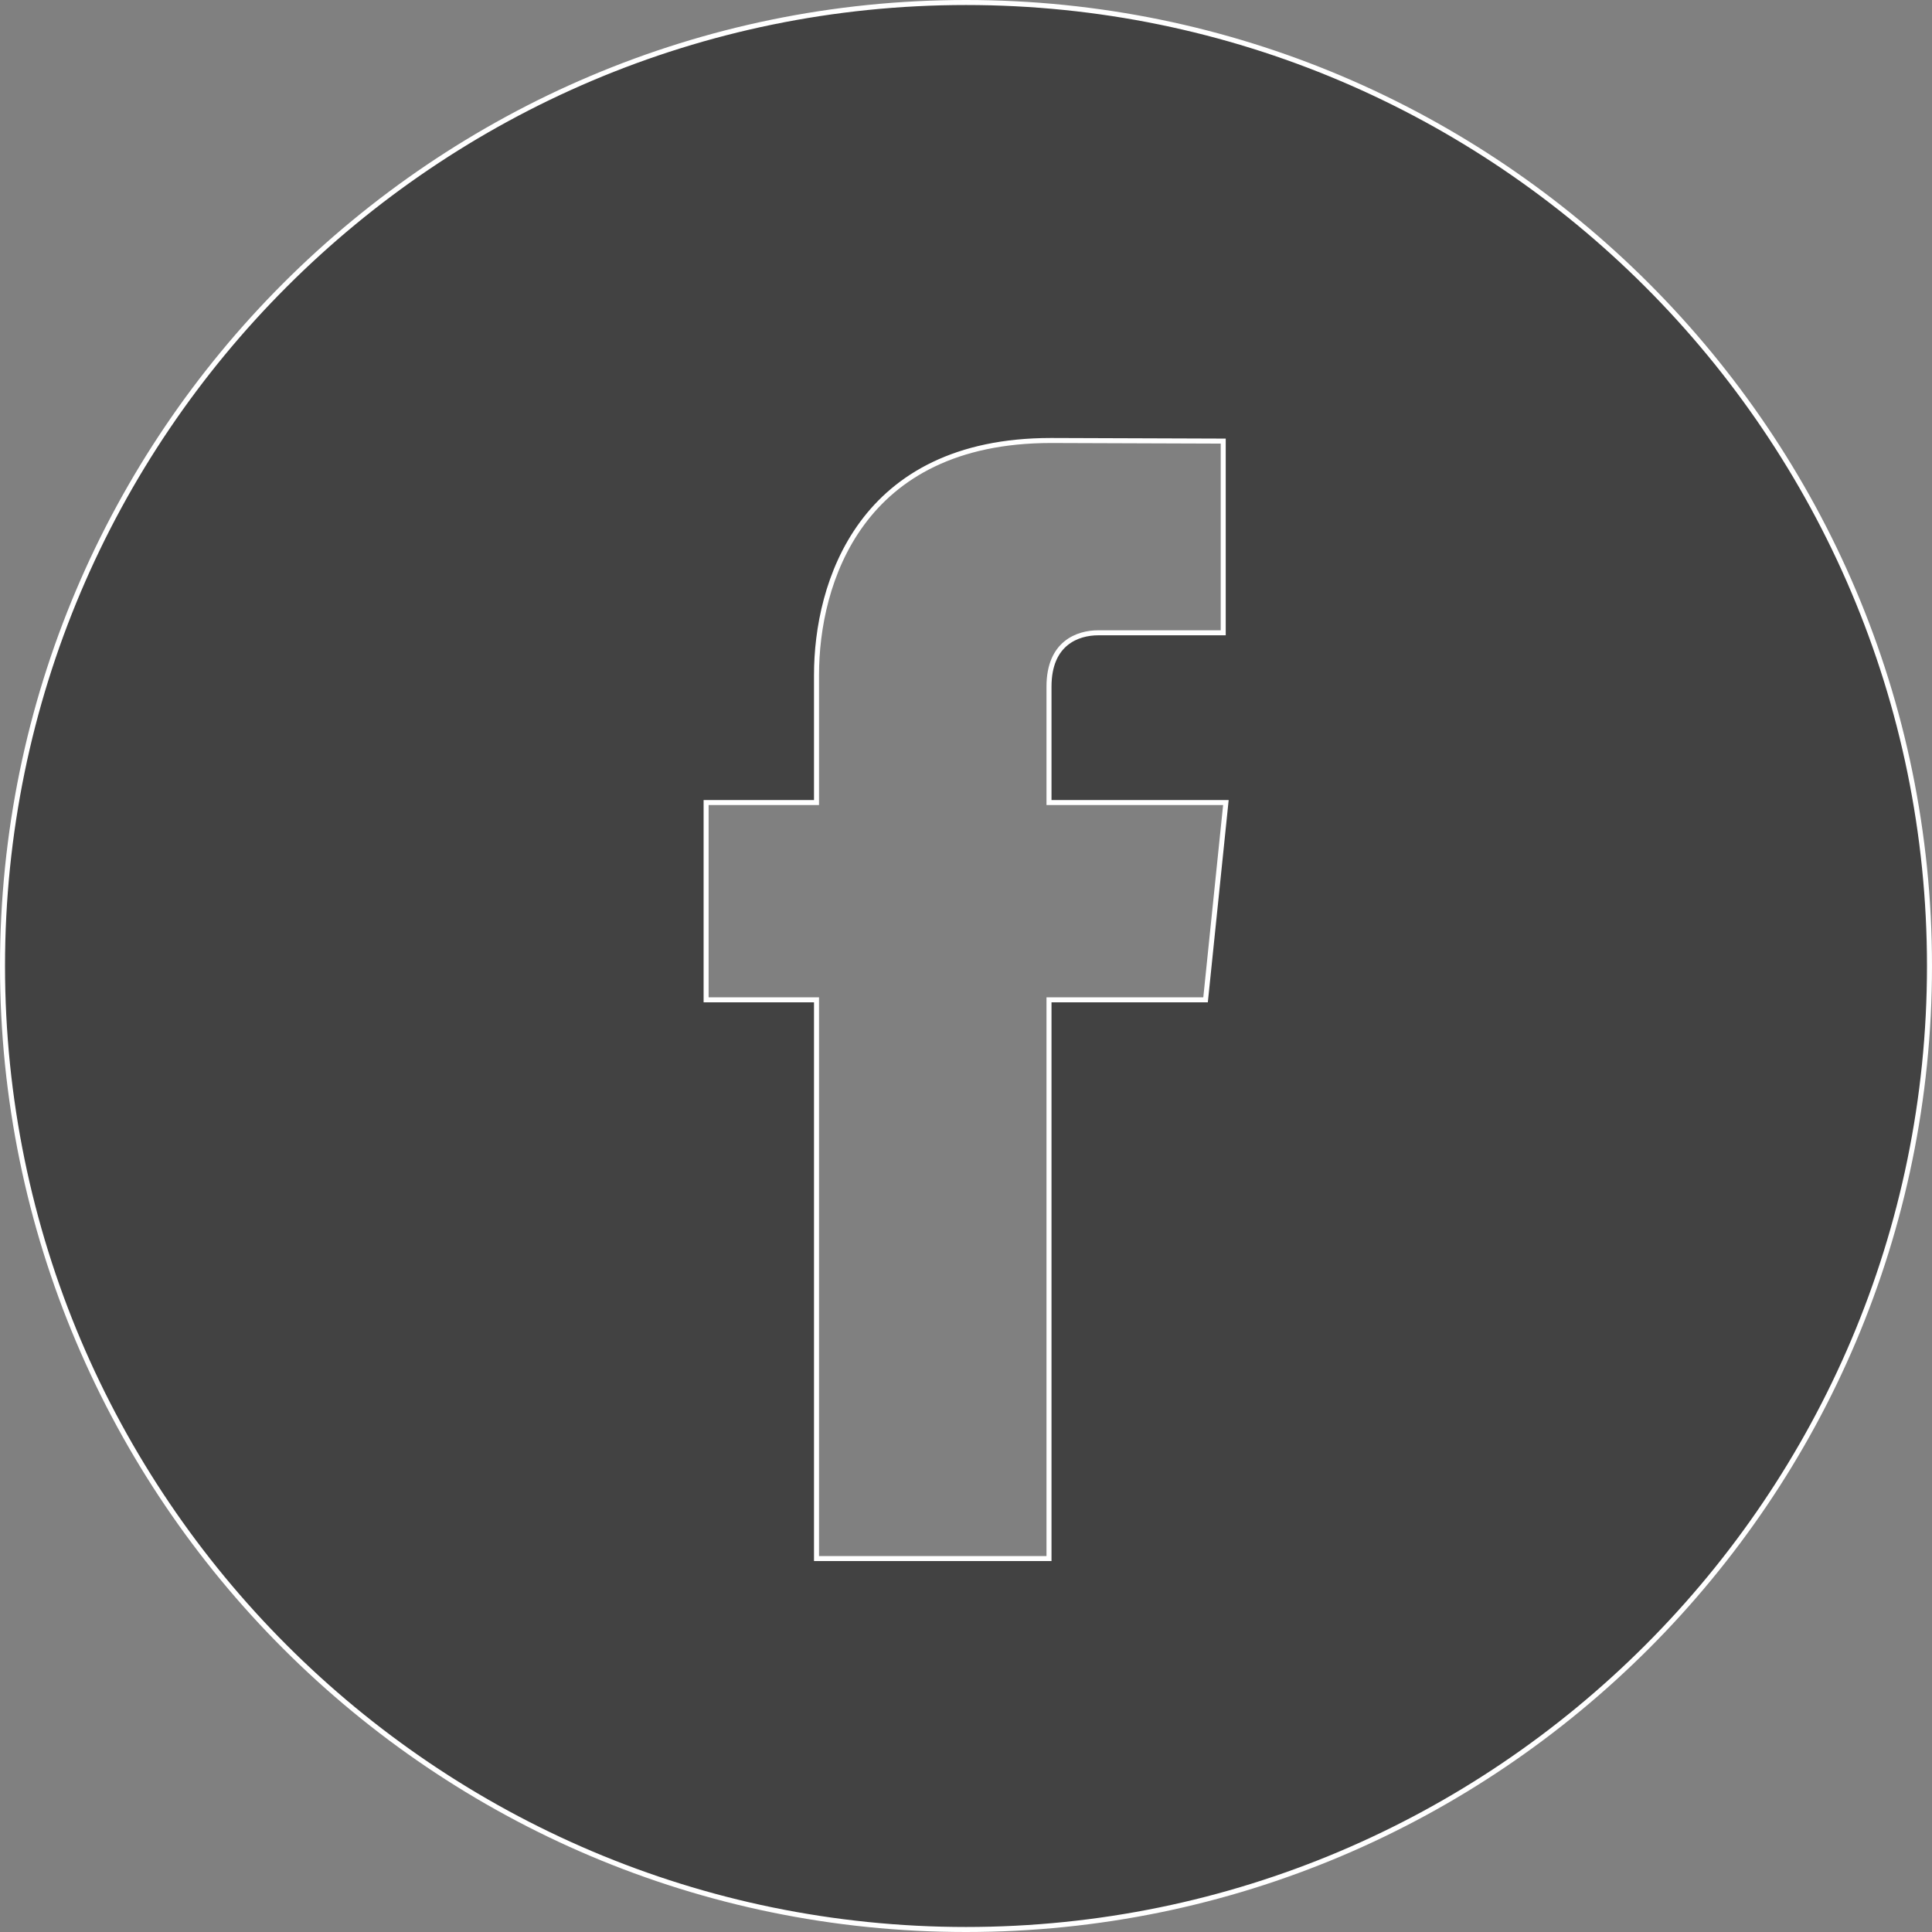 <svg id="Layer_1" data-name="Layer 1" xmlns="http://www.w3.org/2000/svg" viewBox="0 0 385 385"><rect x="0" y="0" width="385" height="385" fill="#808080" stroke="none"/><defs><style>.cls-1{fill:#424242;stroke:#fff;stroke-miterlimit:10;}</style></defs><title>facebook</title><path class="cls-1" d="M300,108c-105.89,0-192,86.13-192,192s86.13,192,192,192,192-86.12,192-192S405.88,108,300,108Zm47.74,198.74H316.54V418.08H270.21V306.74h-22V267.43h22V242c0-18.24,8.66-46.72,46.73-46.72l34.32.12V233.6H326.37c-4.08,0-9.83,2-9.83,10.72v23.11h35.25Zm0,0" transform="translate(-107.5 -107.5)"/></svg>